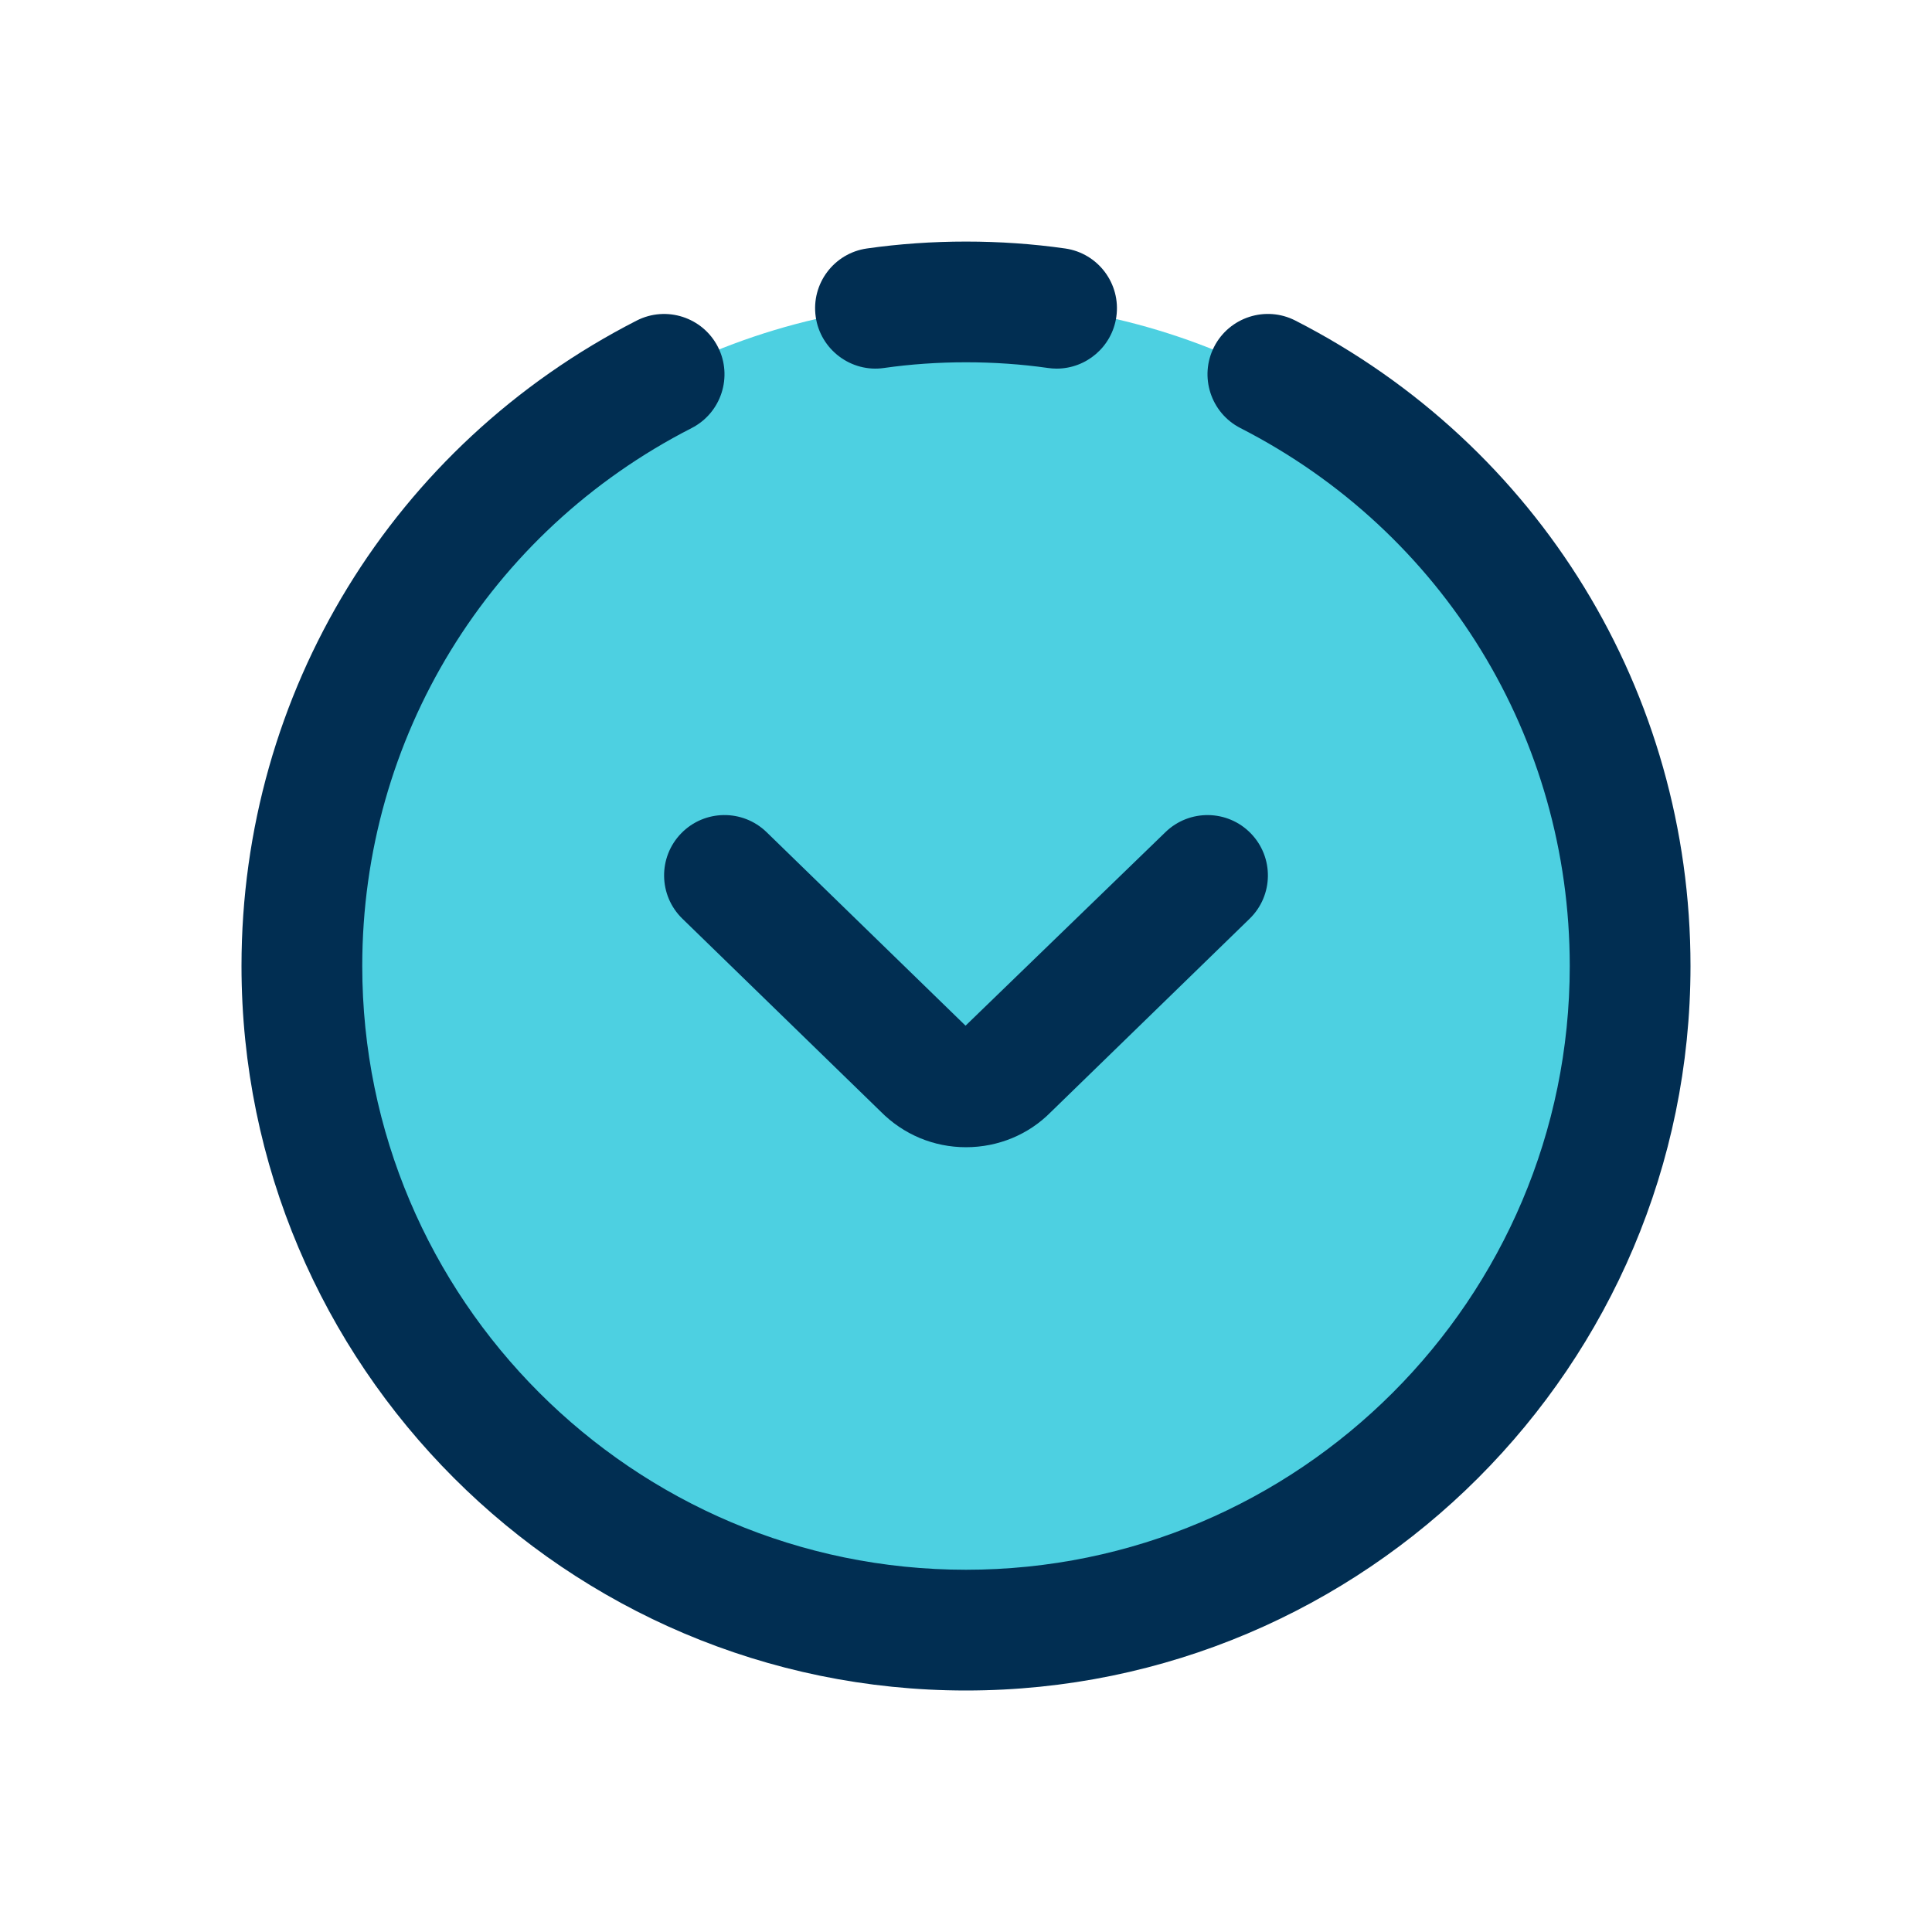 <svg id="Layer" enable-background="new 0 0 64 64" height="512" viewBox="0 0 64 64" width="512" xmlns="http://www.w3.org/2000/svg"><circle cx="32" cy="32" fill="#4dd0e1" r="22"/><g fill="#012e52"><path d="m22.566 27.605c-.771.792-.753 2.058.039 2.828l6.562 6.382c.756.766 1.762 1.188 2.833 1.188s2.077-.422 2.805-1.159l6.59-6.41c.792-.77.81-2.036.039-2.828-.77-.793-2.037-.808-2.828-.039l-6.621 6.41-6.59-6.41c-.791-.77-2.059-.754-2.829.038z"/><path d="m29.283 12.19c1.762-.252 3.672-.252 5.434 0 .097.014.191.021.286.021.979 0 1.834-.72 1.977-1.717.156-1.094-.604-2.107-1.696-2.263-2.137-.305-4.43-.305-6.566 0-1.093.156-1.853 1.169-1.696 2.263.155 1.093 1.179 1.855 2.261 1.696z"/><path d="m32 56c13.233 0 24-10.767 24-24 0-9.061-5.016-17.253-13.09-21.381-.984-.503-2.188-.112-2.691.87-.502.984-.112 2.188.871 2.691 6.729 3.441 10.91 10.269 10.91 17.82 0 11.028-8.972 20-20 20s-20-8.972-20-20c0-7.551 4.181-14.379 10.91-17.819.983-.503 1.373-1.708.871-2.691-.503-.982-1.707-1.373-2.691-.87-8.074 4.127-13.09 12.319-13.09 21.38 0 13.233 10.767 24 24 24z"/></g></svg>